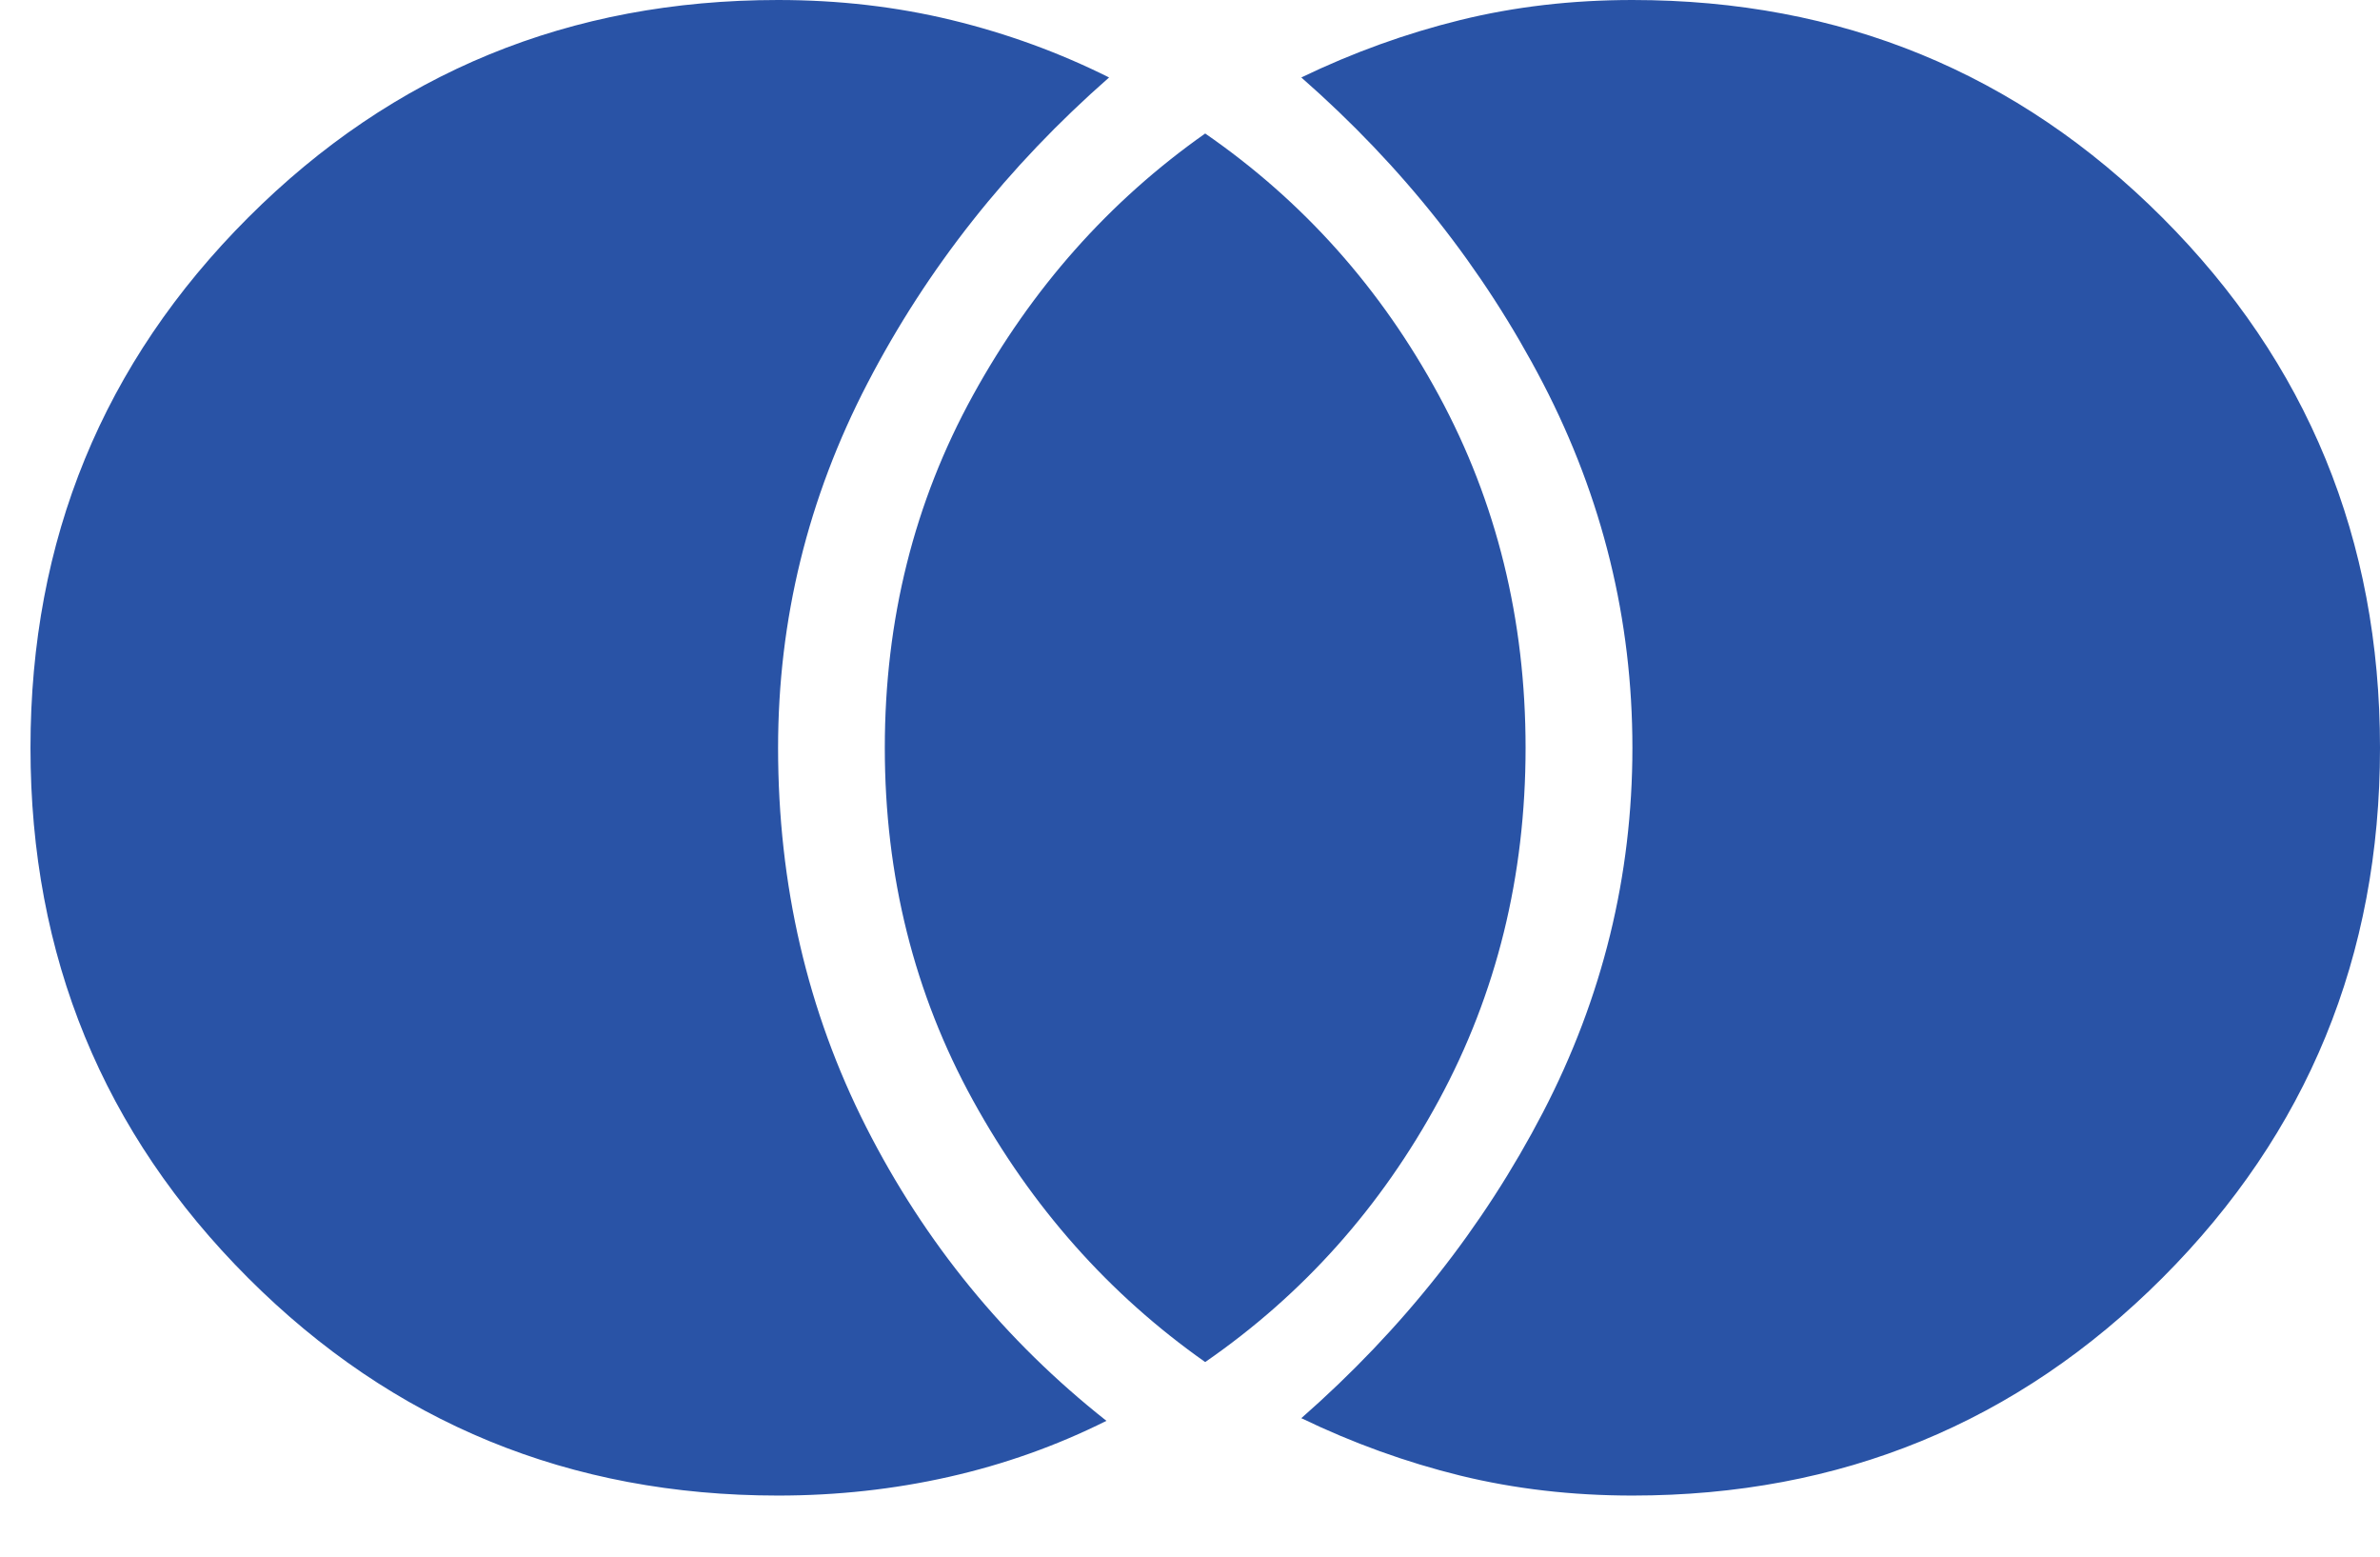 <svg width="26" height="17" viewBox="0 0 26 17" fill="none" xmlns="http://www.w3.org/2000/svg">
<path d="M17.833 16.333C20.108 16.333 22.038 15.541 23.623 13.956C25.207 12.371 26 10.442 26 8.167C26 5.892 25.207 3.962 23.623 2.377C22.038 0.792 20.108 0 17.833 0C17.172 0 16.545 0.073 15.952 0.219C15.359 0.365 14.78 0.574 14.216 0.846C15.325 1.818 16.204 2.931 16.856 4.185C17.507 5.44 17.833 6.767 17.833 8.167C17.833 9.567 17.507 10.894 16.856 12.148C16.204 13.402 15.325 14.515 14.216 15.488C14.78 15.76 15.359 15.969 15.952 16.115C16.545 16.26 17.172 16.333 17.833 16.333ZM13.166 14.875C14.236 14.136 15.086 13.183 15.718 12.017C16.35 10.85 16.666 9.567 16.666 8.167C16.666 6.767 16.35 5.483 15.718 4.317C15.086 3.15 14.236 2.197 13.166 1.458C12.116 2.197 11.271 3.15 10.629 4.317C9.987 5.483 9.666 6.767 9.666 8.167C9.666 9.567 9.987 10.85 10.629 12.017C11.271 13.183 12.116 14.136 13.166 14.875ZM8.5 16.333C9.141 16.333 9.764 16.265 10.366 16.129C10.969 15.993 11.543 15.789 12.087 15.517C10.979 14.642 10.104 13.572 9.462 12.308C8.821 11.044 8.5 9.664 8.5 8.167C8.5 6.767 8.825 5.44 9.477 4.185C10.128 2.931 11.008 1.818 12.116 0.846C11.572 0.574 10.998 0.365 10.396 0.219C9.793 0.073 9.161 0 8.5 0C6.225 0 4.295 0.792 2.71 2.377C1.125 3.962 0.333 5.892 0.333 8.167C0.333 10.442 1.125 12.371 2.71 13.956C4.295 15.541 6.225 16.333 8.5 16.333Z" fill="#2953A6"/>
</svg>
